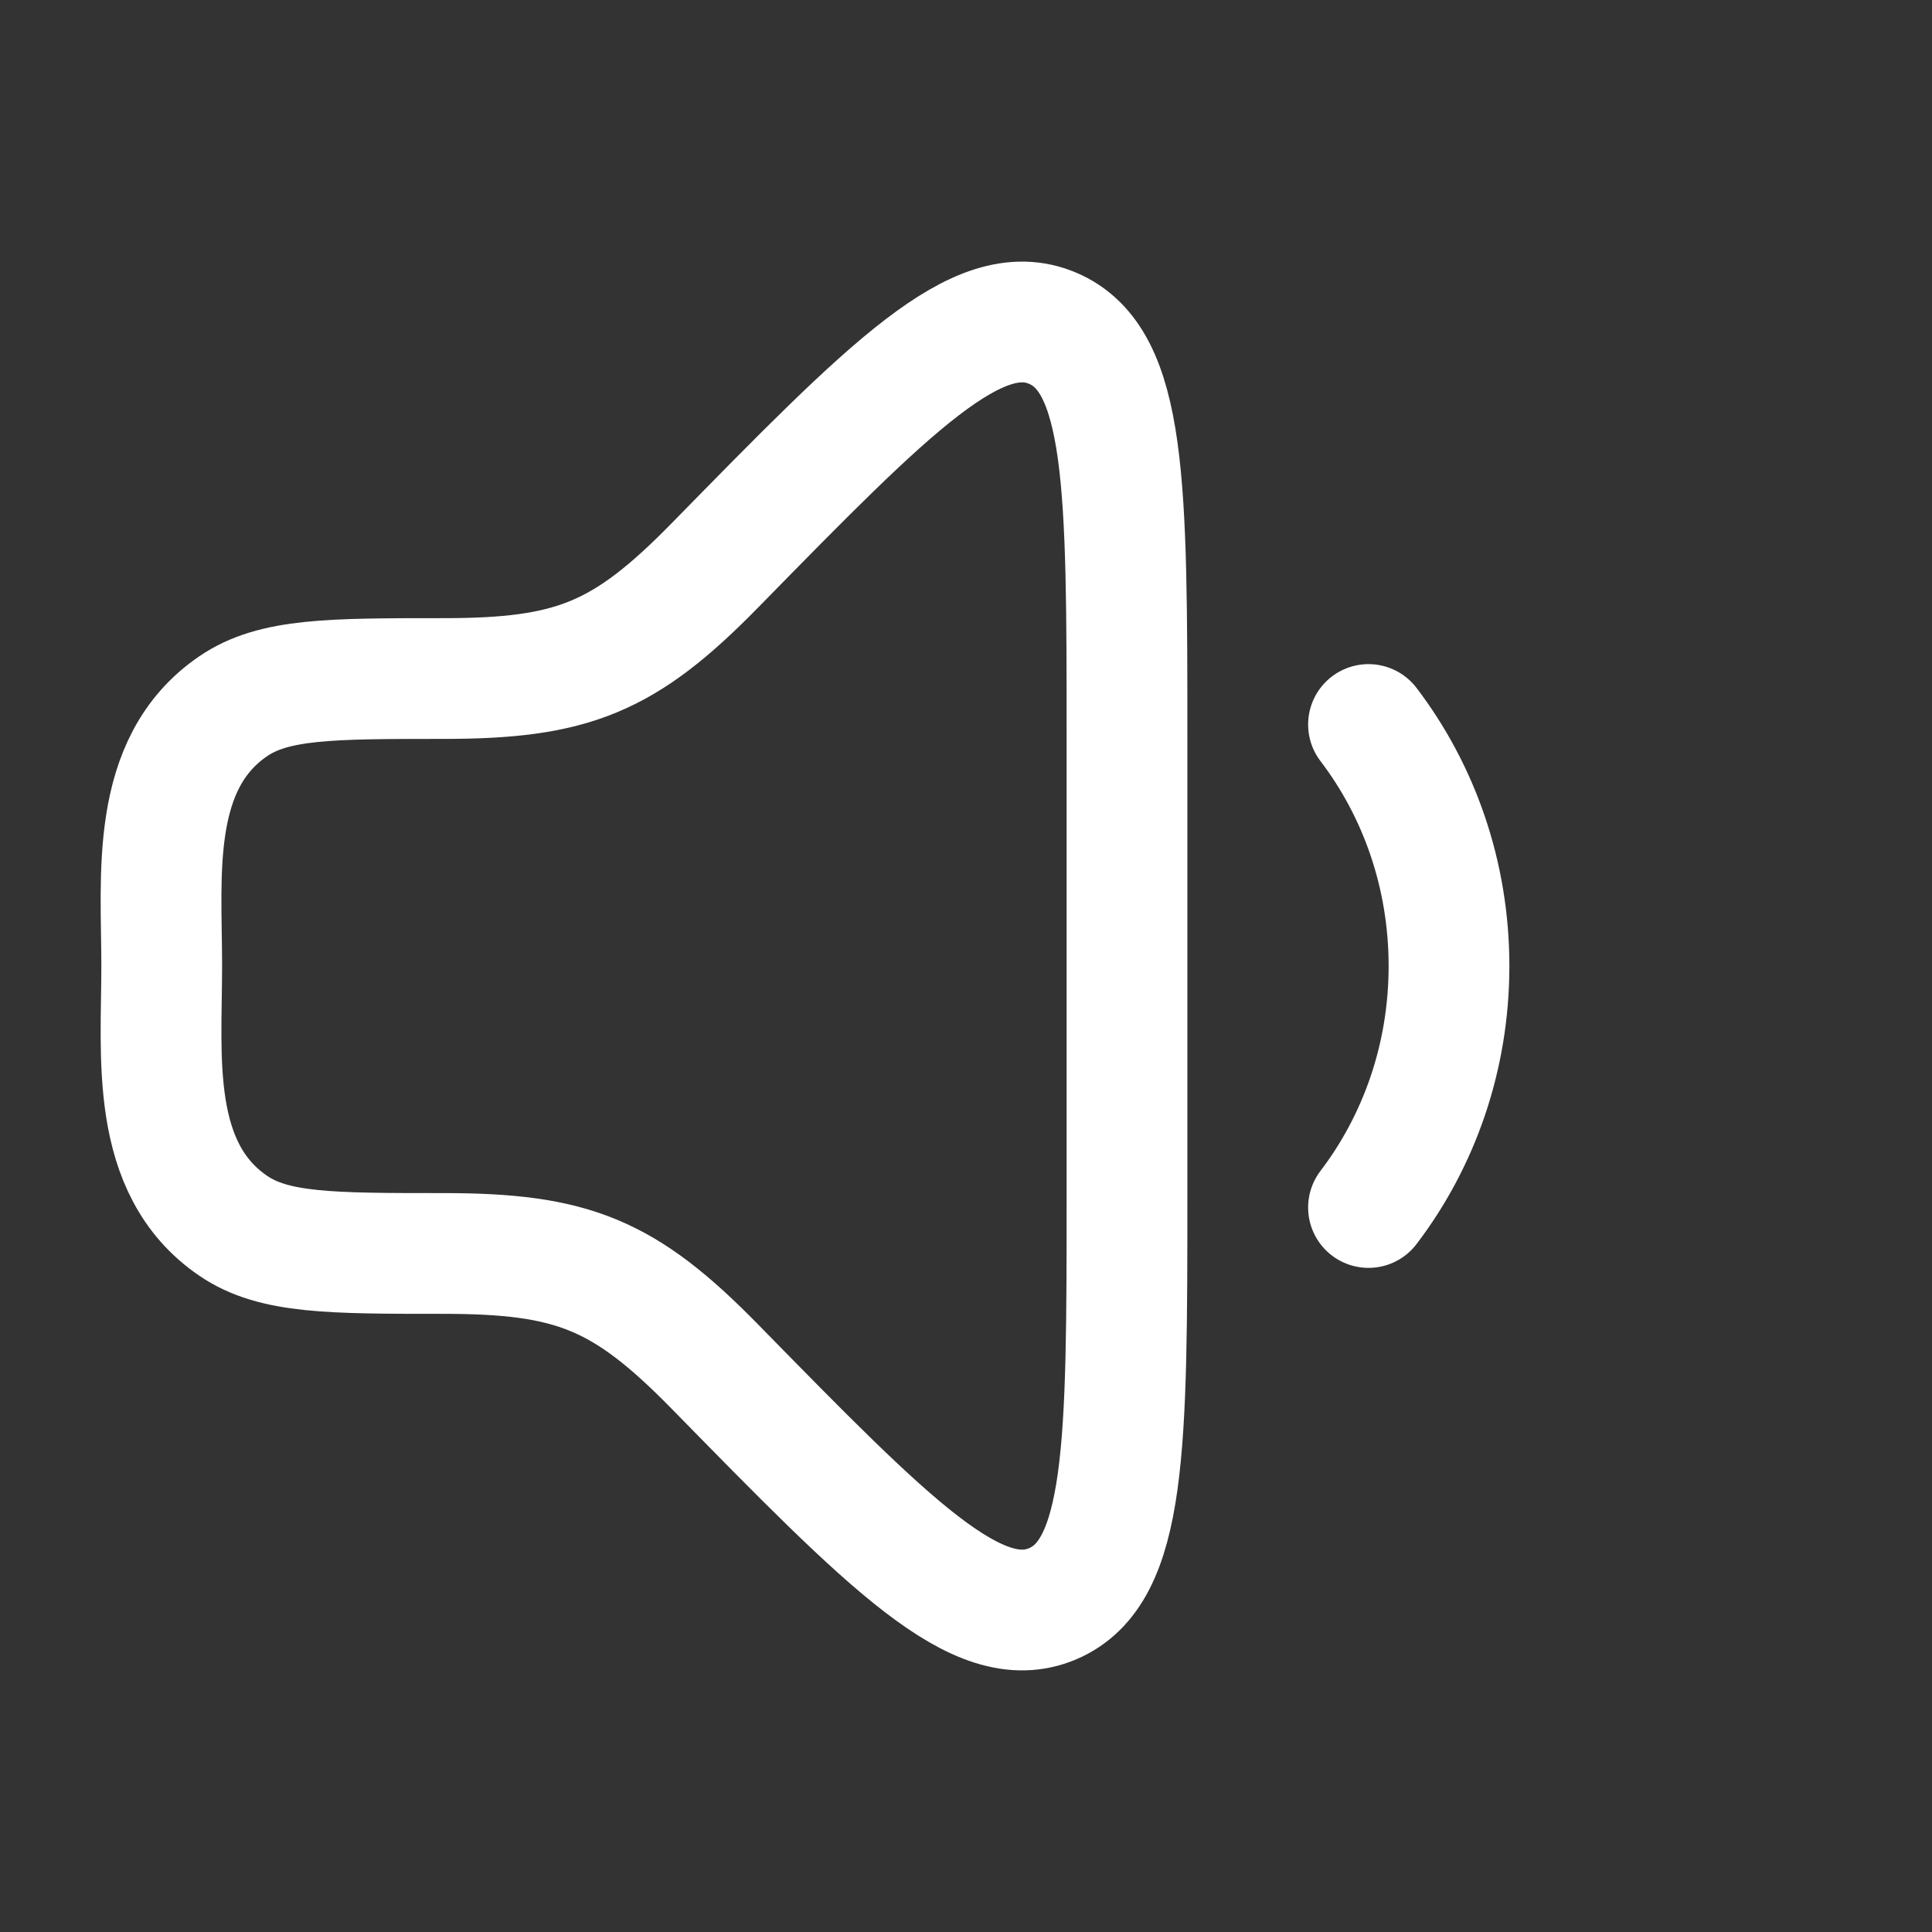 <svg xmlns="http://www.w3.org/2000/svg" width="24" height="24" viewBox="0 0 24 24" color="#ffffff" fill="none">
  <rect x="0" y="0" width="24" height="24" fill="#333333" stroke="none"/>
  <path d="M14 14.813V9.186C14 6.041 14 4.469 13.075 4.077C12.149 3.686 11.06 4.798 8.882 7.022C7.754 8.174 7.111 8.429 5.506 8.429C4.103 8.429 3.401 8.429 2.897 8.773C1.85 9.487 2.009 10.882 2.009 12C2.009 13.118 1.85 14.513 2.897 15.227C3.401 15.571 4.103 15.571 5.506 15.571C7.111 15.571 7.754 15.826 8.882 16.978C11.06 19.202 12.149 20.314 13.075 19.923C14 19.531 14 17.959 14 14.813Z" stroke="#ffffff" stroke-width="1.5" stroke-linecap="round" stroke-linejoin="round"/>
  <path d="M17 9C17.625 9.82 18 10.863 18 12C18 13.137 17.625 14.18 17 15" stroke="#ffffff" stroke-width="1.5" stroke-linecap="round" stroke-linejoin="round"/>
</svg>
